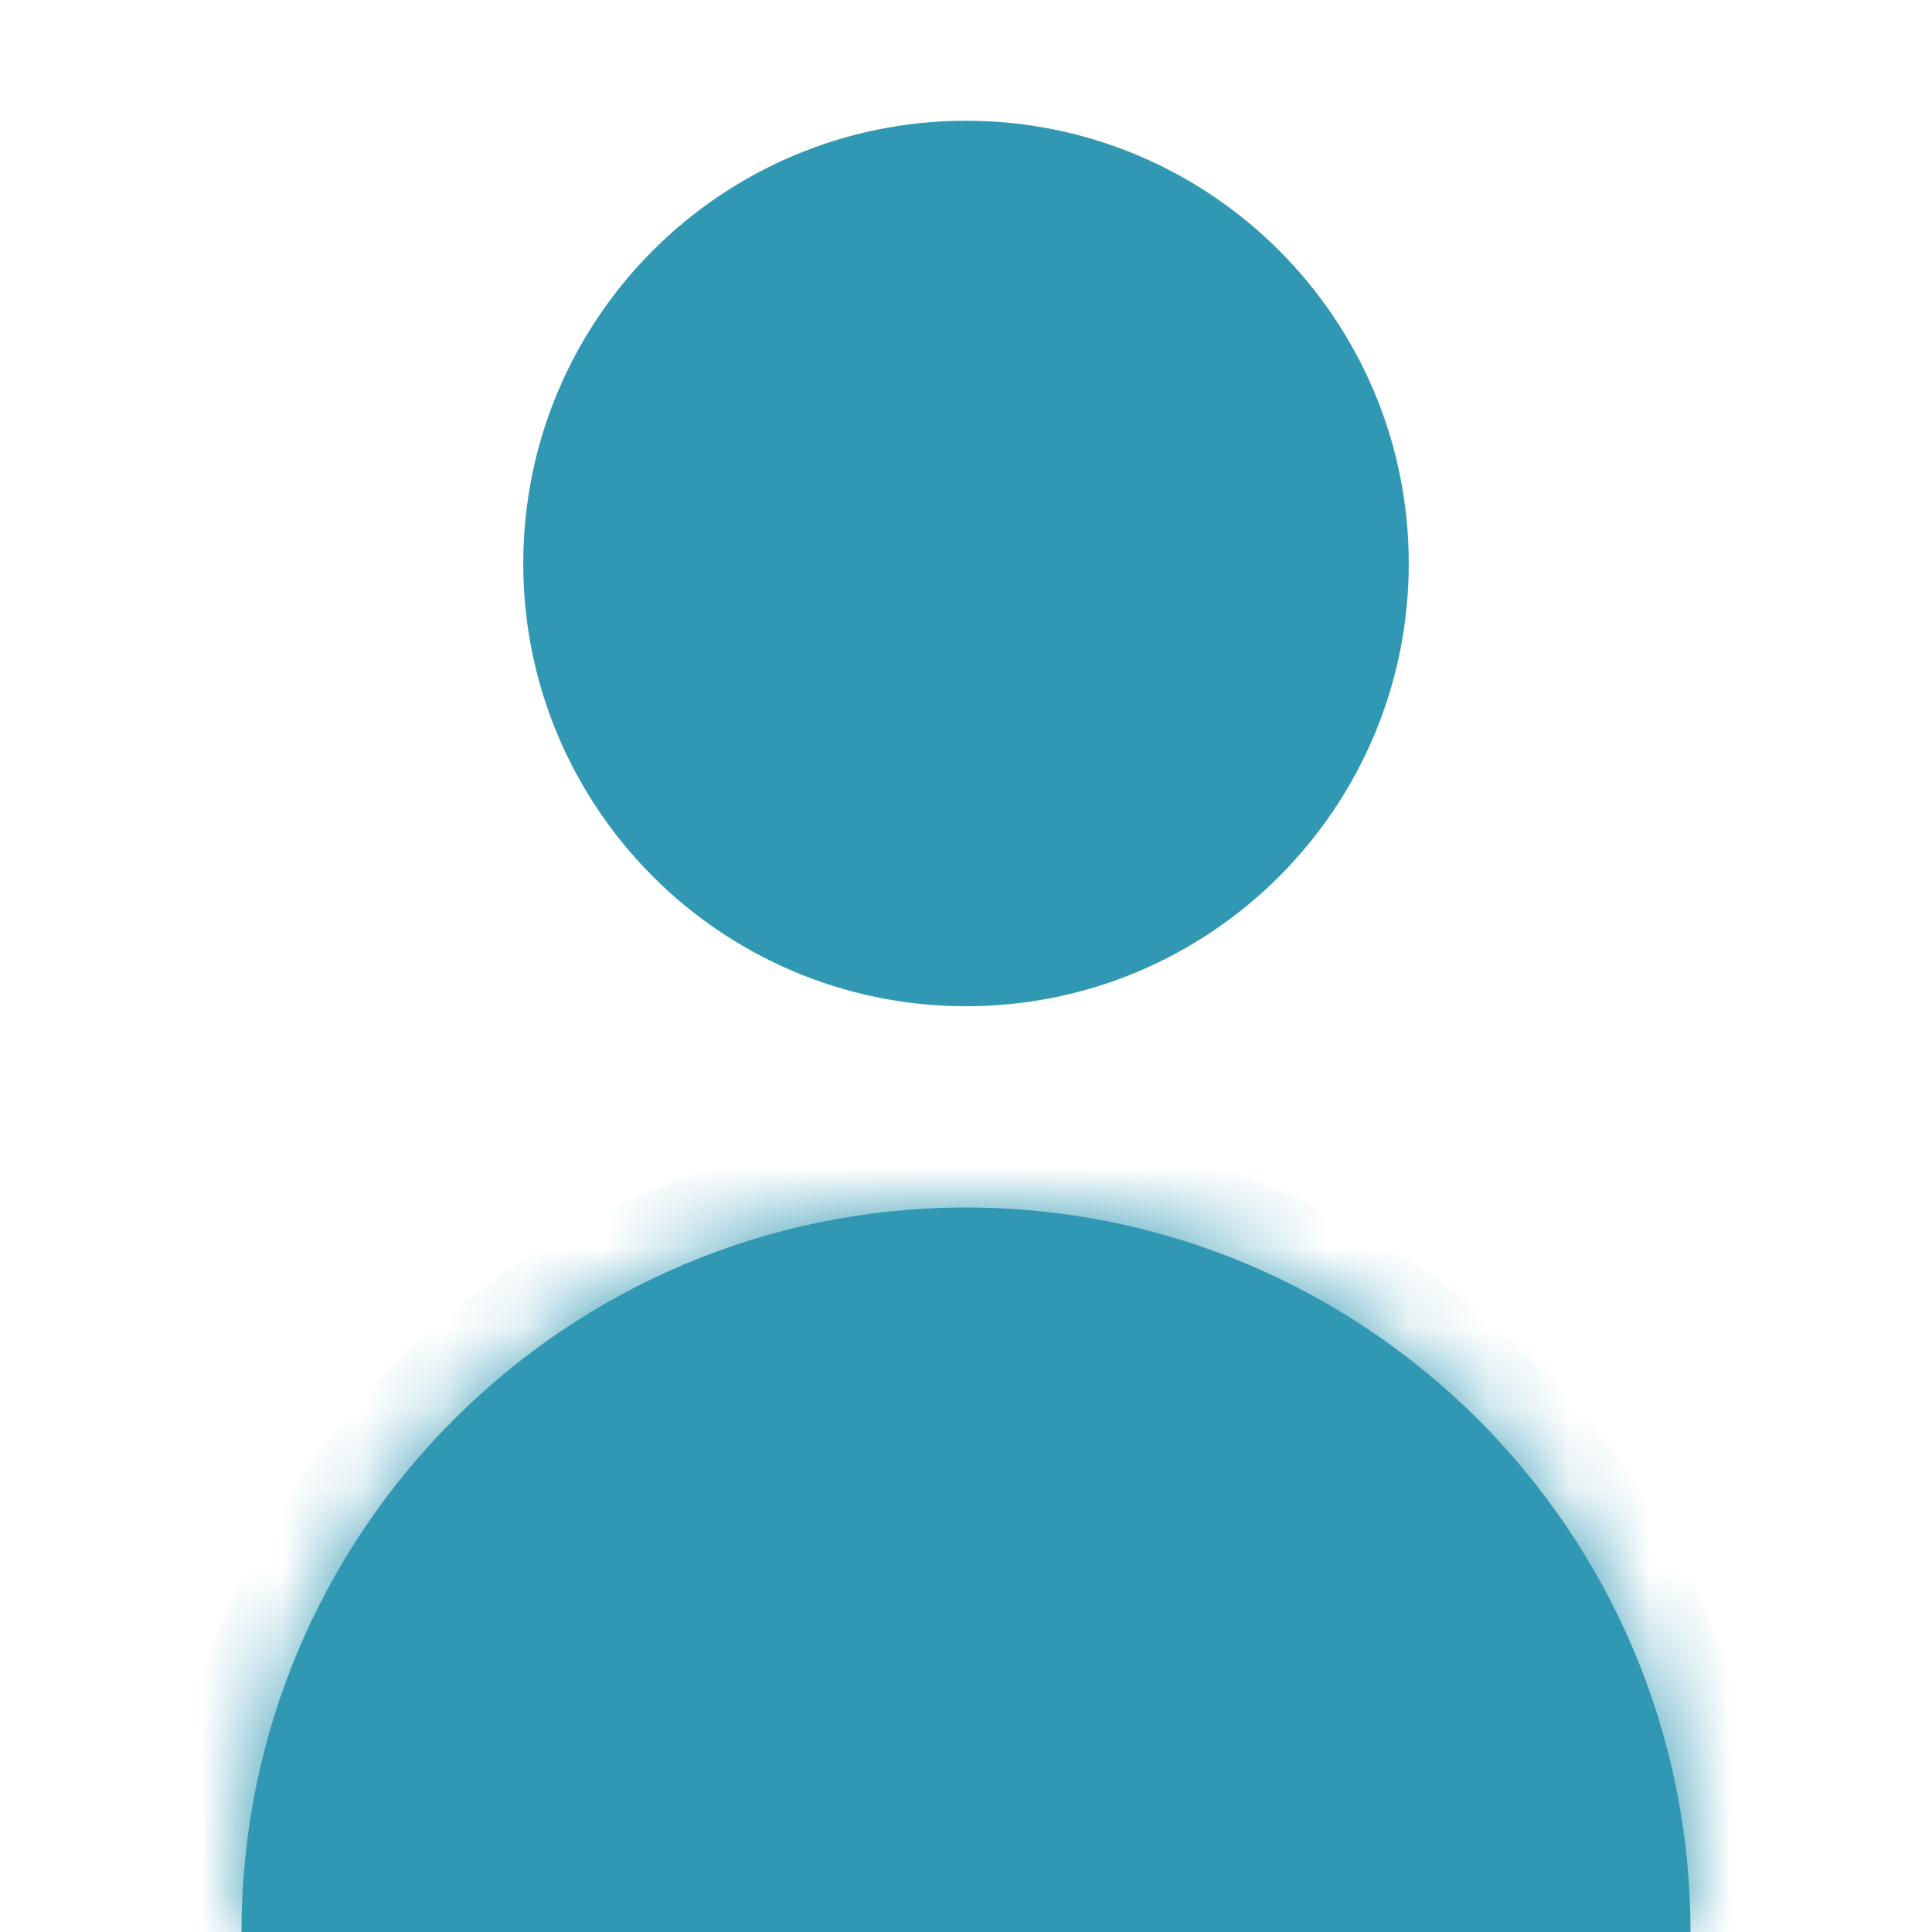 <svg width="24" height="24" viewBox="0 0 24 24" fill="none" xmlns="http://www.w3.org/2000/svg">
<path d="M12 12C14.761 12 17 9.761 17 7C17 4.239 14.761 2 12 2C9.239 2 7 4.239 7 7C7 9.761 9.239 12 12 12Z" fill="#3198B3" stroke="#3198B3" stroke-linecap="round" stroke-linejoin="round"/>
<mask id="path-2-inside-1_299_345" fill="white">
<path d="M21 24C21 19.024 16.966 15 12 15C7.034 15 3 19.024 3 24"/>
</mask>
<path d="M21 24C21 19.024 16.966 15 12 15C7.034 15 3 19.024 3 24" fill="#3198B3"/>
<path d="M20 24C20 24.552 20.448 25 21 25C21.552 25 22 24.552 22 24H20ZM2 24C2 24.552 2.448 25 3 25C3.552 25 4 24.552 4 24H2ZM22 24C22 18.471 17.518 14 12 14V16C16.415 16 20 19.577 20 24H22ZM12 14C6.482 14 2 18.471 2 24H4C4 19.577 7.585 16 12 16V14Z" fill="#3198B3" mask="url(#path-2-inside-1_299_345)"/>
</svg>
